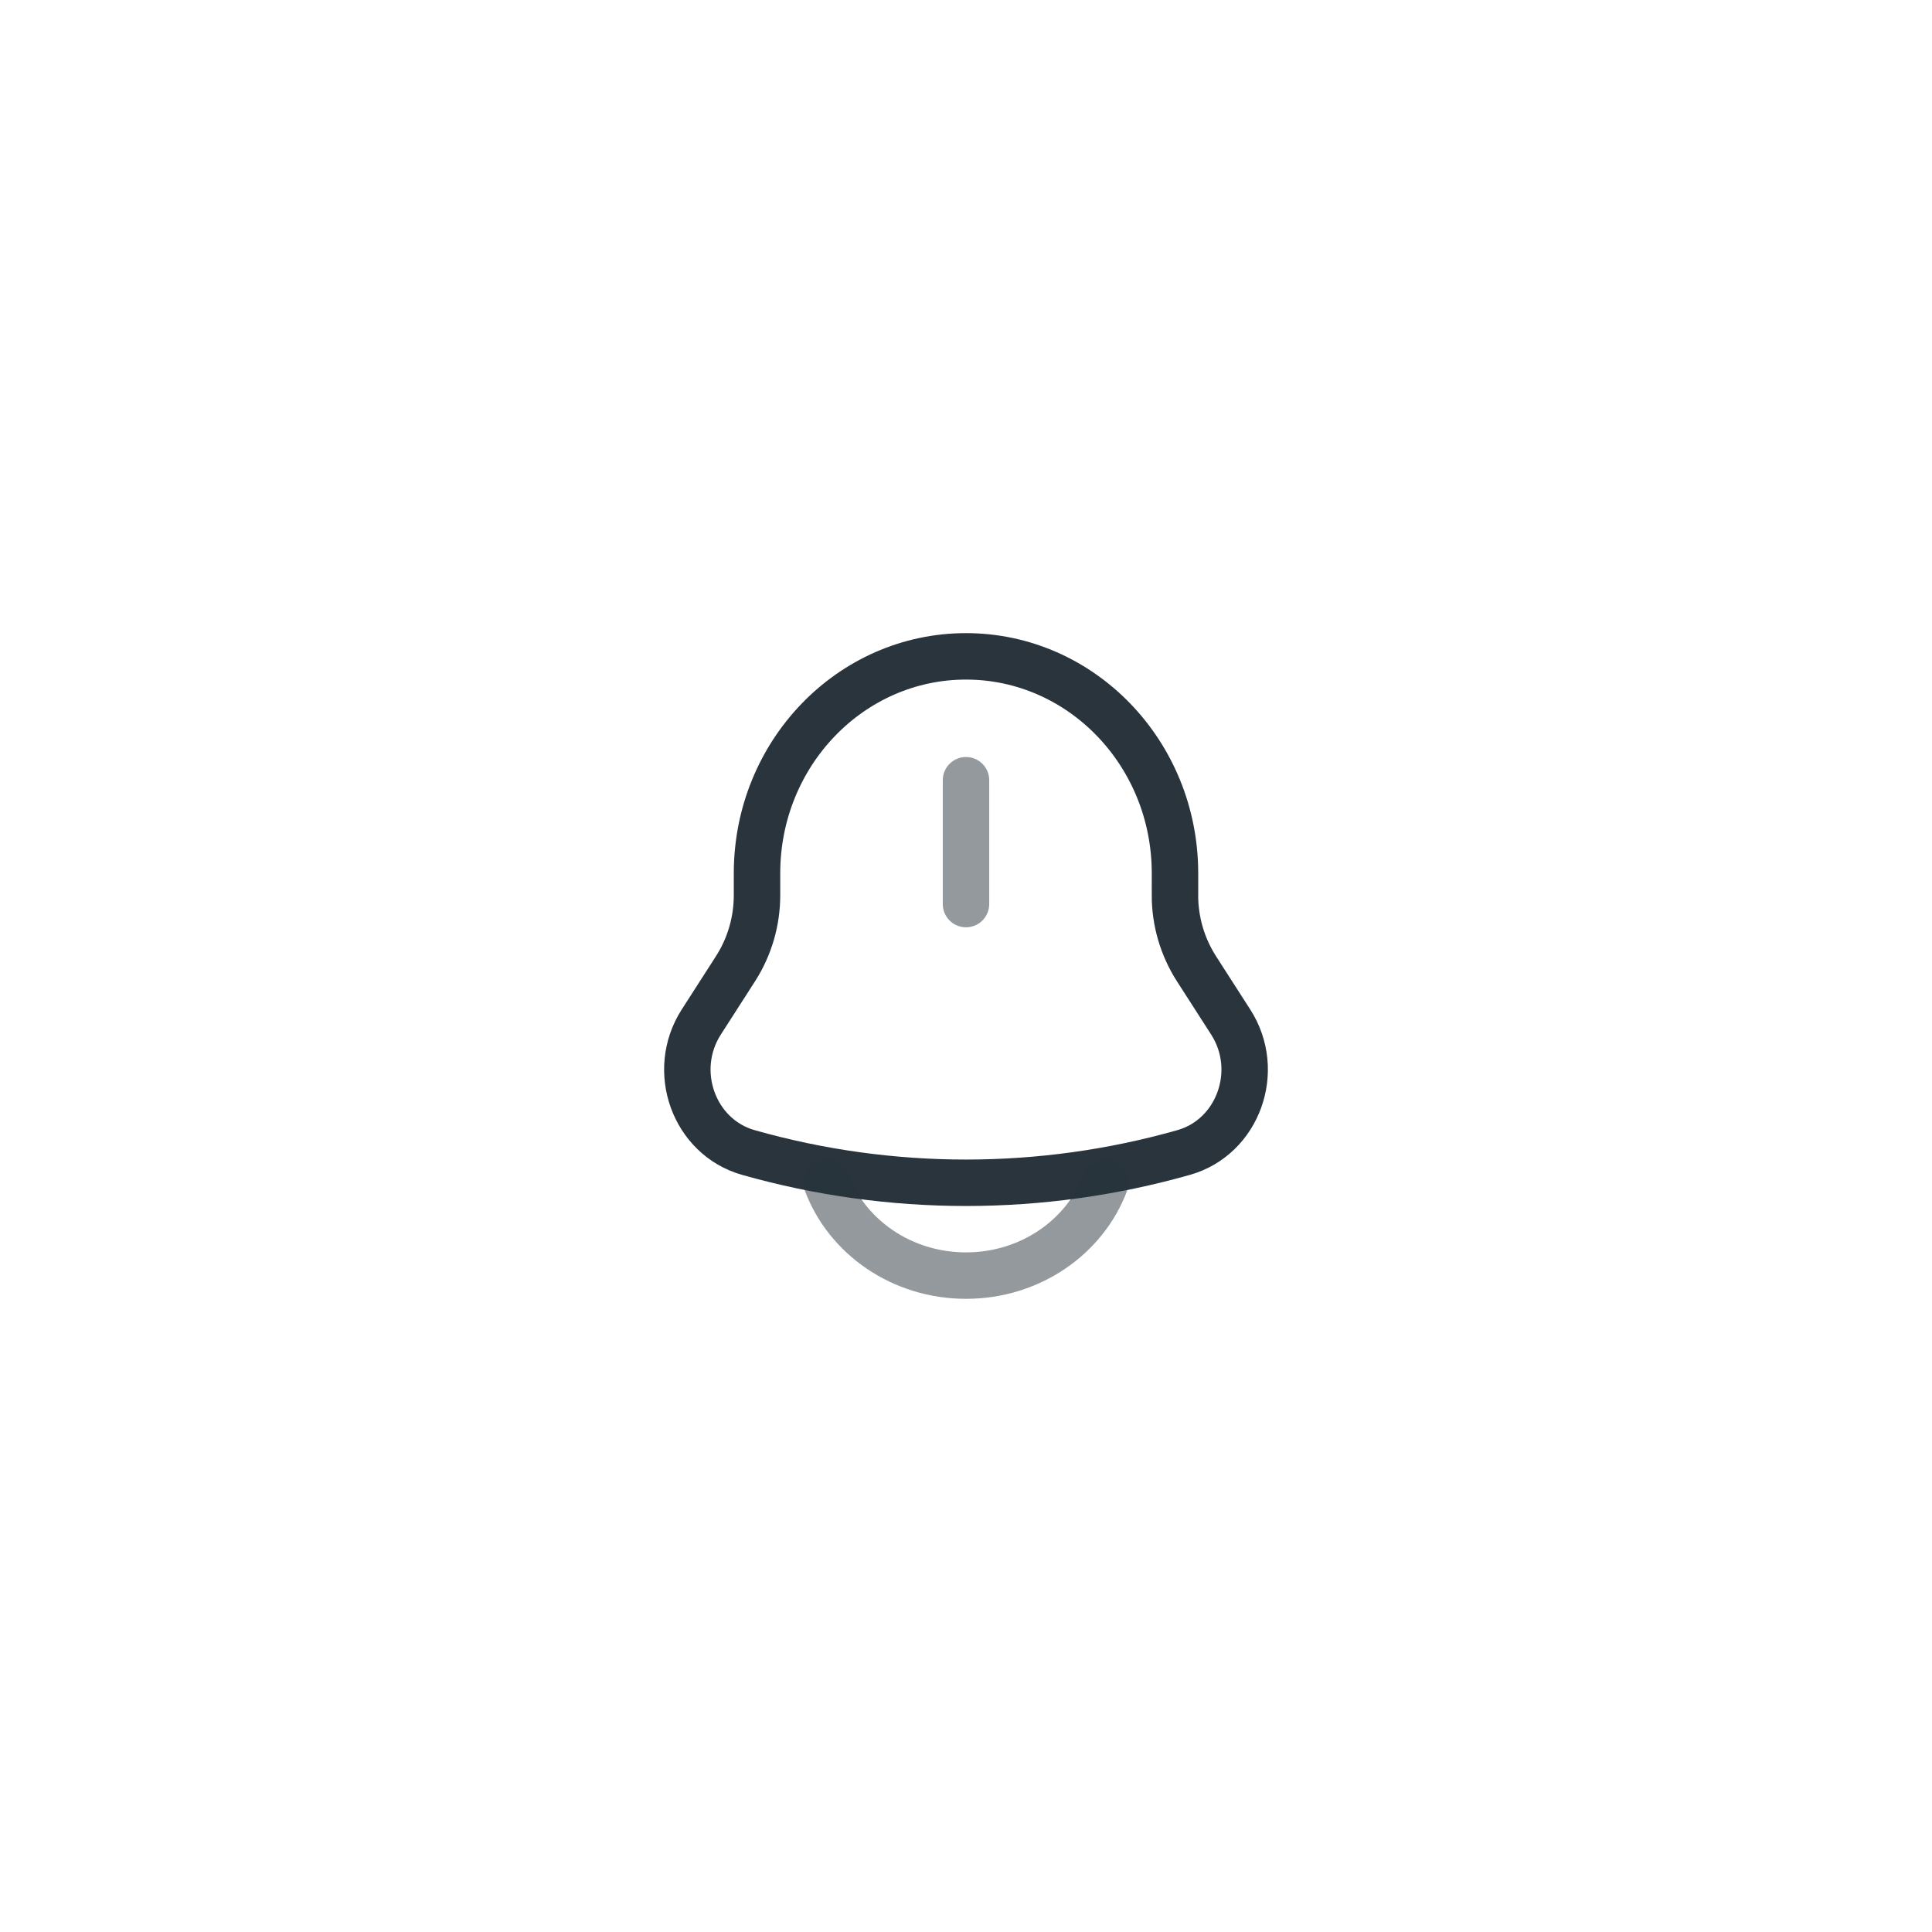 <svg width="52" height="52" viewBox="0 0 52 52" fill="none" xmlns="http://www.w3.org/2000/svg">
<path d="M31.625 24.091V23.504C31.625 20.28 29.105 17.666 26 17.666C22.895 17.666 20.375 20.28 20.375 23.504V24.091C20.376 24.793 20.176 25.48 19.798 26.071L18.875 27.508C18.032 28.821 18.676 30.605 20.142 31.02C23.972 32.106 28.028 32.106 31.858 31.02C33.324 30.605 33.968 28.821 33.125 27.509L32.202 26.072C31.824 25.481 31.623 24.794 31.624 24.092L31.625 24.091Z" stroke="#29343D" stroke-width="1.25"/>
<path opacity="0.5" d="M22.25 31.833C22.796 33.29 24.268 34.333 26 34.333C27.732 34.333 29.204 33.29 29.75 31.833M26 21V24.333" stroke="#29343D" stroke-width="1.25" stroke-linecap="round"/>
</svg>
